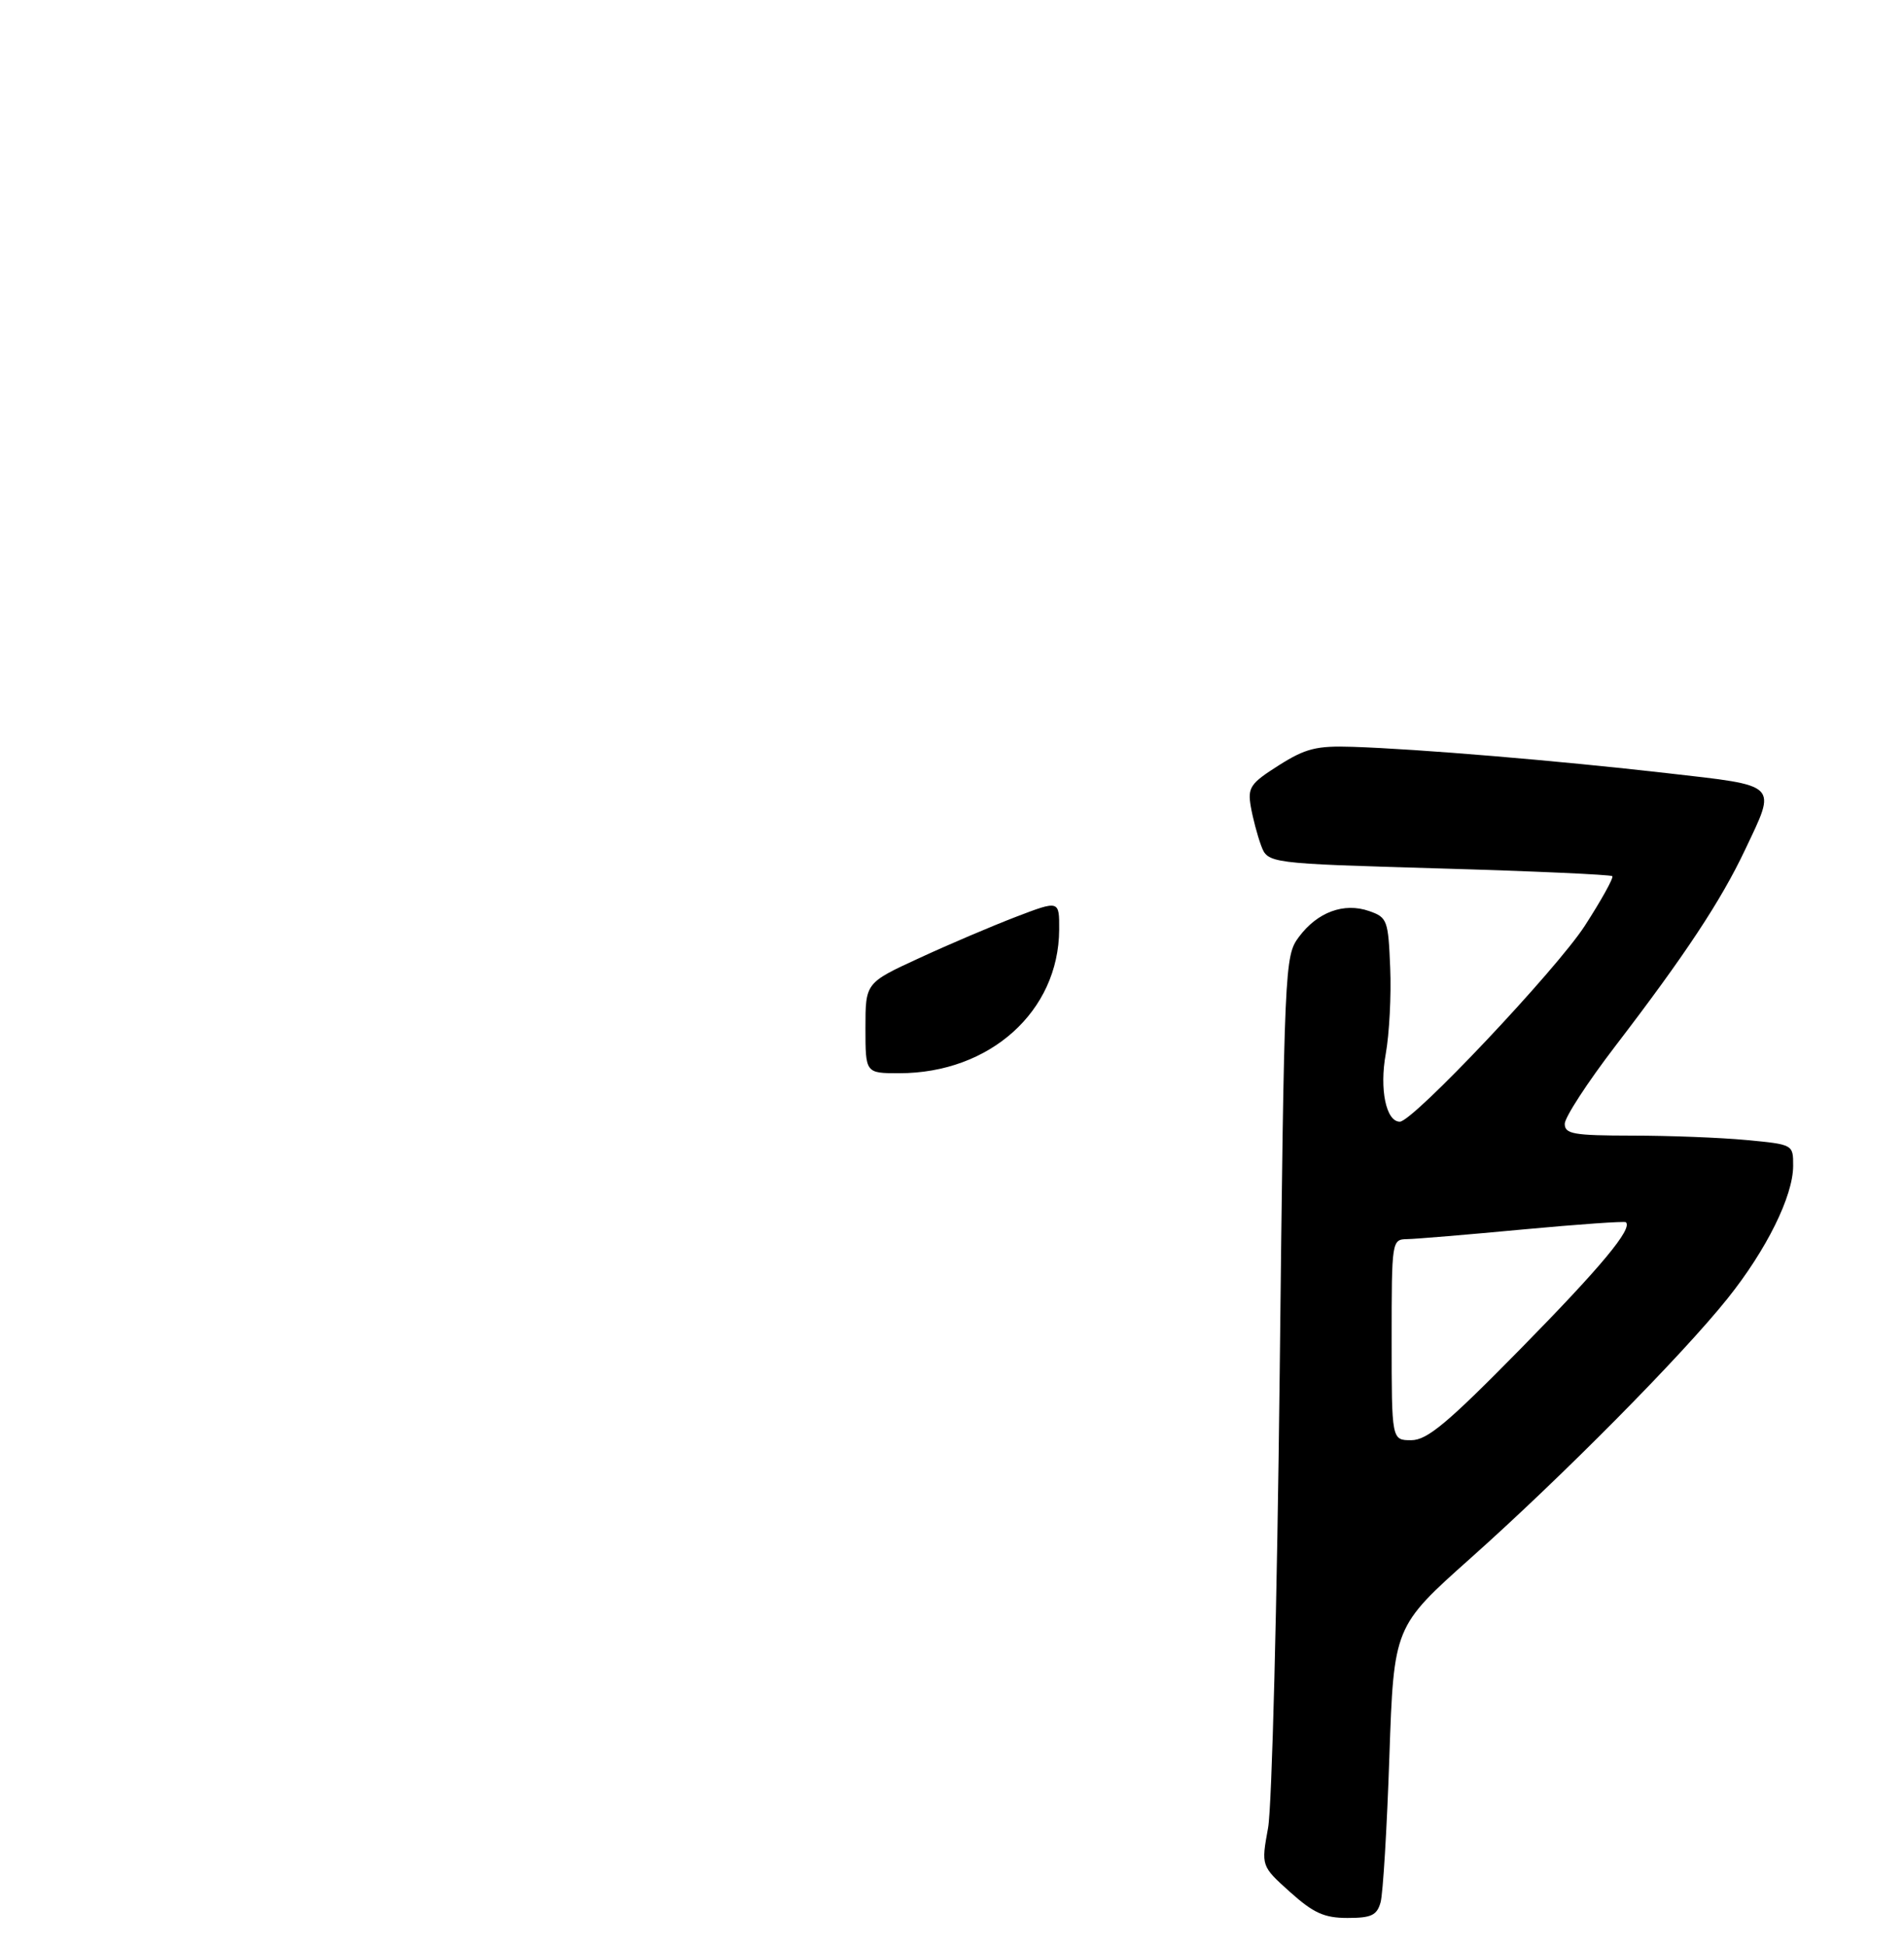 <?xml version="1.0" encoding="UTF-8" standalone="no"?>
<!DOCTYPE svg PUBLIC "-//W3C//DTD SVG 1.1//EN" "http://www.w3.org/Graphics/SVG/1.1/DTD/svg11.dtd" >
<svg xmlns="http://www.w3.org/2000/svg" xmlns:xlink="http://www.w3.org/1999/xlink" version="1.1" viewBox="0 0 275 281">
 <g >
 <path fill="currentColor"
d=" M 199.40 274.75 C 199.75 273.51 200.32 264.05 200.67 253.71 C 201.32 234.92 201.32 234.92 212.41 225.03 C 225.71 213.17 242.95 195.75 249.52 187.53 C 255.14 180.51 258.98 172.75 258.99 168.39 C 259.00 165.29 259.00 165.29 252.25 164.65 C 248.54 164.30 241.11 164.01 235.75 164.01 C 227.26 164.00 226.00 163.78 226.00 162.31 C 226.00 161.37 229.30 156.31 233.32 151.06 C 243.36 137.96 248.58 130.07 252.05 122.72 C 256.62 113.07 257.09 113.53 240.75 111.66 C 225.04 109.86 204.86 108.17 195.37 107.86 C 190.14 107.69 188.58 108.08 184.69 110.54 C 180.59 113.14 180.19 113.73 180.65 116.46 C 180.94 118.13 181.61 120.67 182.14 122.10 C 183.12 124.70 183.12 124.70 207.79 125.42 C 221.36 125.81 232.65 126.32 232.87 126.54 C 233.09 126.76 231.30 129.99 228.89 133.72 C 224.77 140.07 204.07 162.00 202.18 162.00 C 200.19 162.00 199.22 157.30 200.15 152.19 C 200.66 149.34 200.96 143.76 200.79 139.78 C 200.51 132.89 200.37 132.49 197.75 131.58 C 194.12 130.31 190.28 131.72 187.60 135.32 C 185.54 138.09 185.49 139.26 184.83 198.32 C 184.46 231.42 183.71 260.98 183.15 264.00 C 182.15 269.50 182.15 269.50 186.32 273.25 C 189.72 276.30 191.27 277.00 194.63 277.00 C 198.07 277.00 198.87 276.62 199.40 274.75 Z  M 125.00 148.47 C 125.00 141.95 125.00 141.95 132.75 138.38 C 137.01 136.41 143.31 133.73 146.75 132.41 C 153.00 130.02 153.00 130.02 152.98 134.26 C 152.92 146.07 142.96 155.00 129.87 155.00 C 125.00 155.00 125.00 155.00 125.00 148.47 Z  M 201.00 193.50 C 201.00 179.14 201.02 179.00 203.25 178.96 C 204.49 178.94 212.03 178.31 220.00 177.56 C 227.97 176.82 234.65 176.35 234.83 176.52 C 235.83 177.45 231.30 182.91 219.67 194.75 C 209.05 205.56 206.13 208.00 203.83 208.00 C 201.00 208.00 201.00 208.00 201.00 193.50 Z "/>
</g>
</svg>
